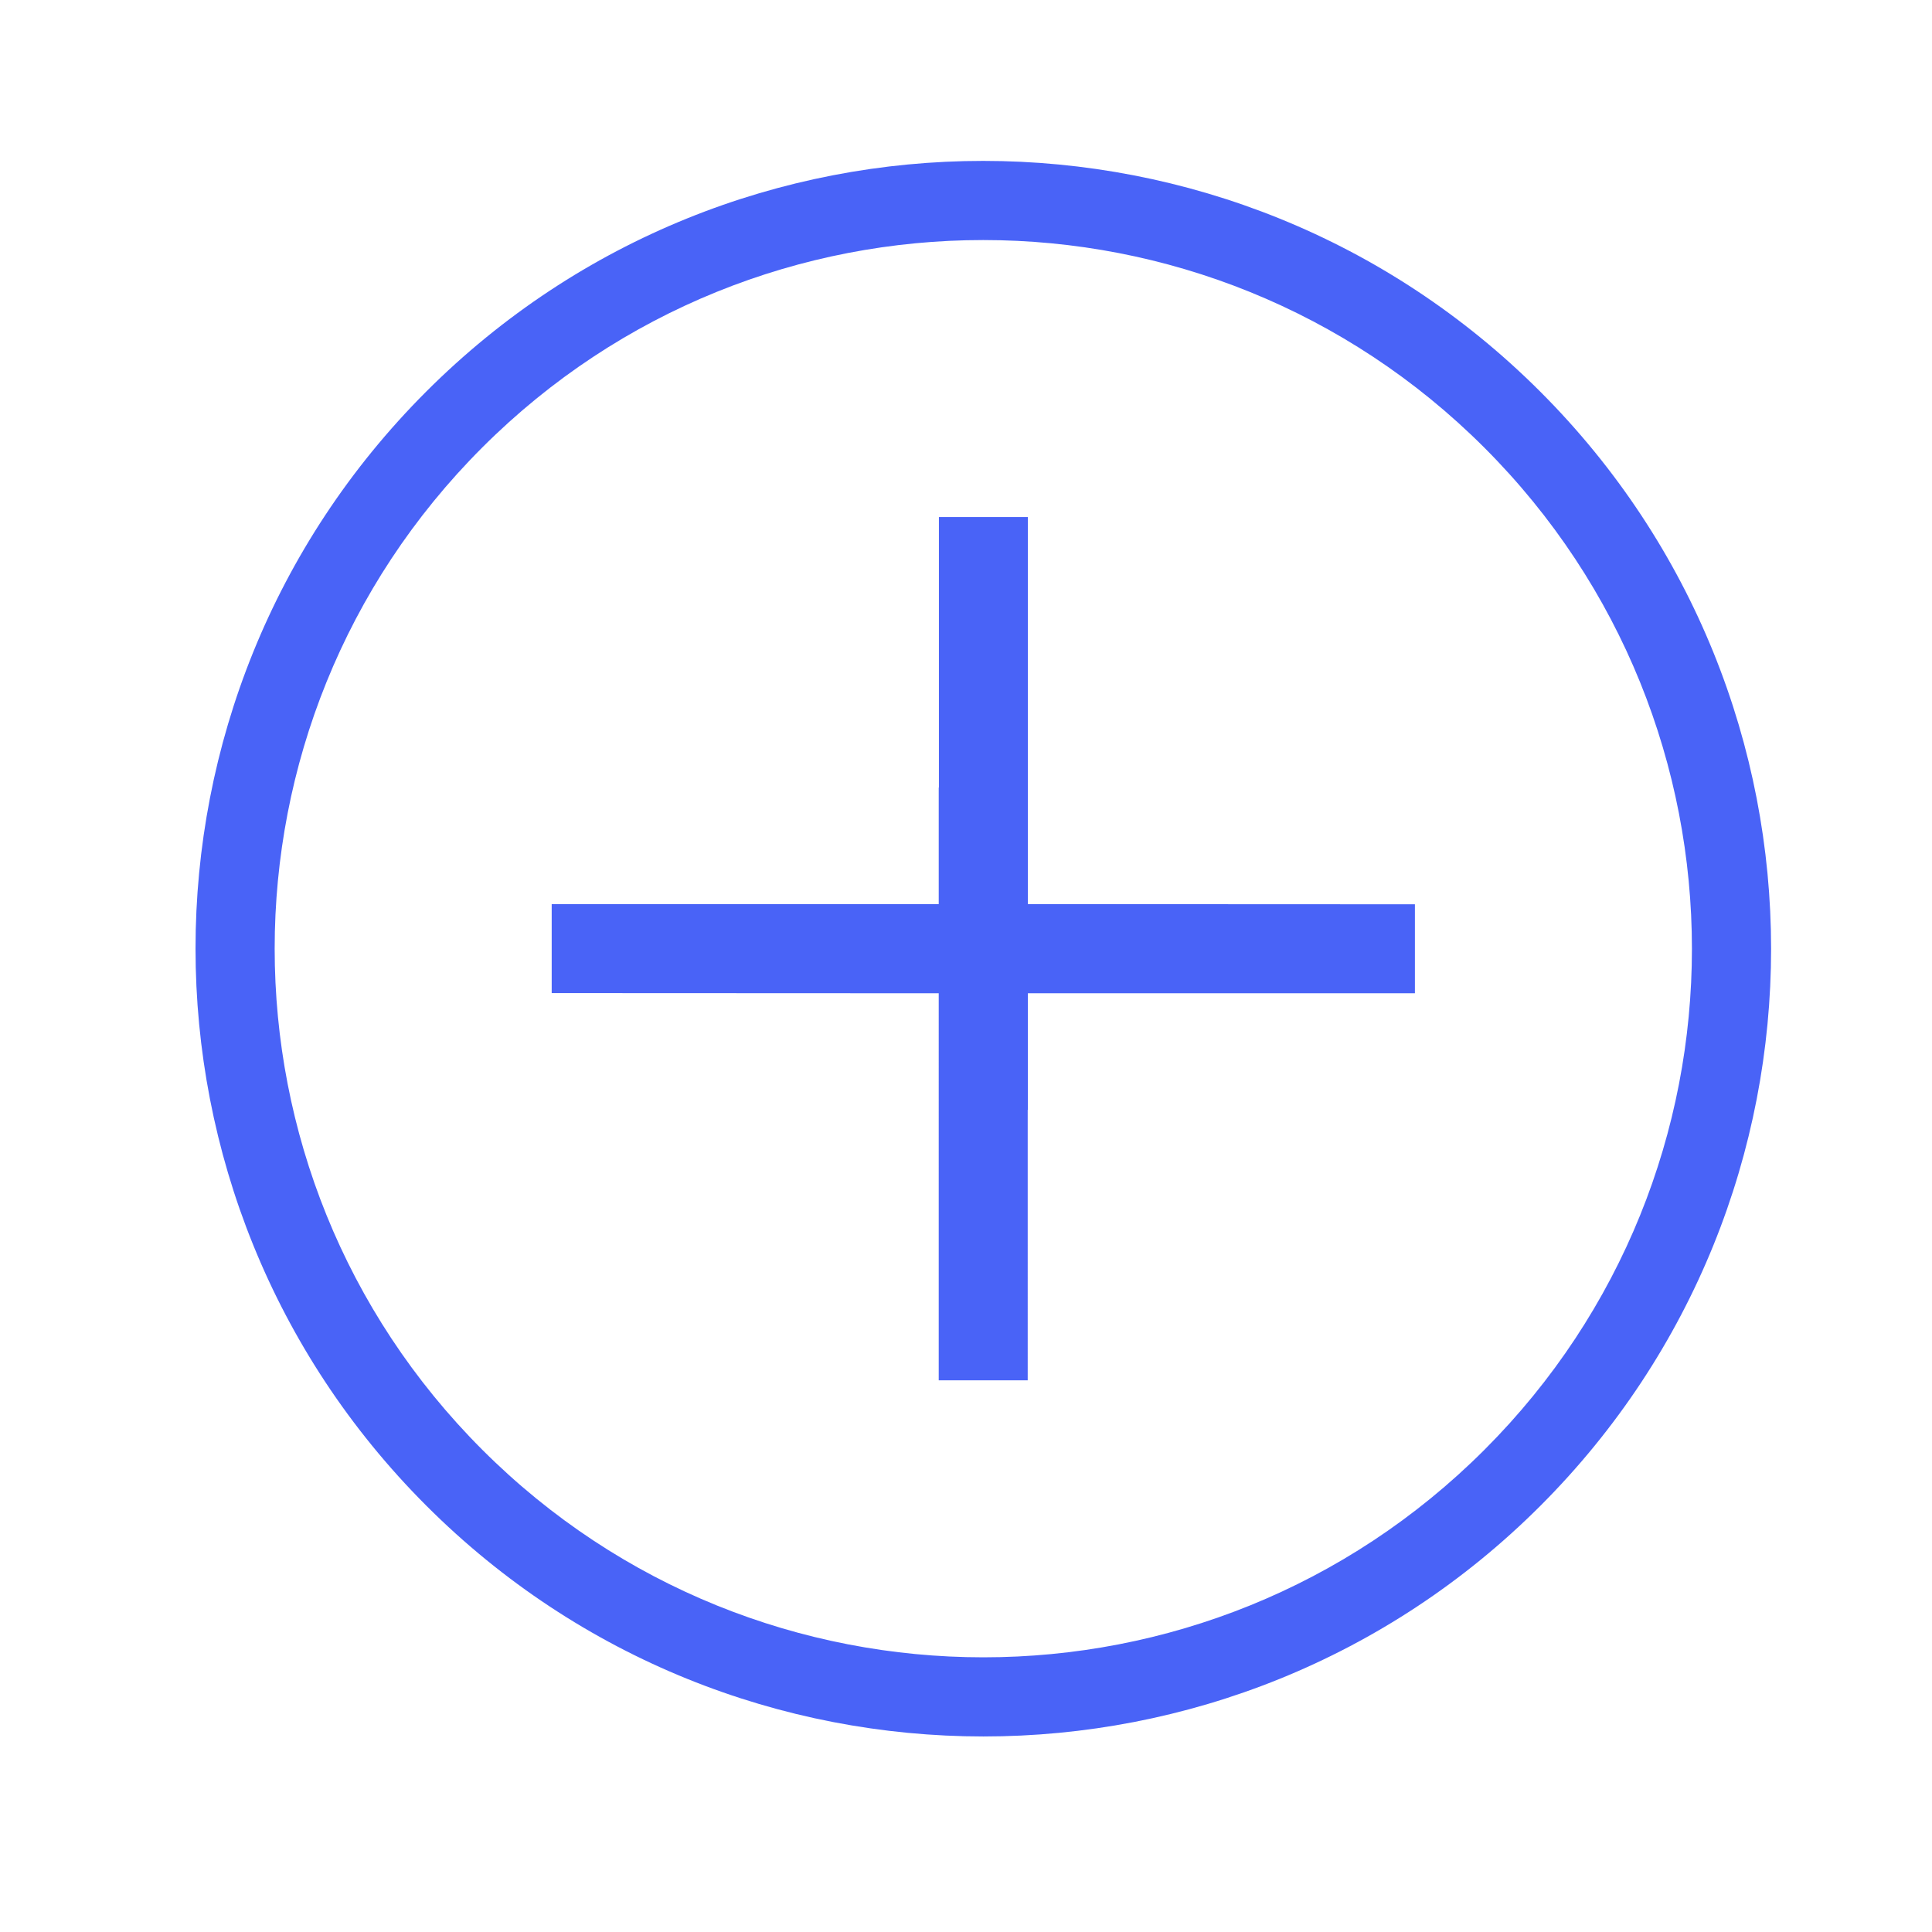<?xml version="1.0" standalone="no"?><!DOCTYPE svg PUBLIC "-//W3C//DTD SVG 1.1//EN" "http://www.w3.org/Graphics/SVG/1.1/DTD/svg11.dtd"><svg t="1734878473163" class="icon" viewBox="0 0 1024 1024" version="1.1" xmlns="http://www.w3.org/2000/svg" p-id="4521" xmlns:xlink="http://www.w3.org/1999/xlink" width="200" height="200"><path d="M225.902 207.551c-163.041 163.041-163.019 427.416 0.048 590.484 163.081 163.081 427.456 163.104 590.498 0.062 163.048-163.048 163.022-427.419-0.059-590.501-163.067-163.067-427.439-163.093-590.486-0.045zM786.777 768.426c-146.667 146.667-384.475 146.65-531.171-0.046-146.687-146.687-146.701-384.493-0.035-531.16 146.663-146.663 384.469-146.649 531.156 0.038 146.695 146.696 146.712 384.505 0.049 531.167zM497.64 274.061l0.002 143.384-0.094-0.094-0.001 61.844-205.134 0.001v47.164l205.135 0.092-0.001 205.134 47.163 0.001-0.001-143.384 0.095 0.095-0.001-61.844 205.135-0.001v-47.163l-205.133-0.095-0.001-205.134z" p-id="4522" fill="#4963f7"></path></svg>